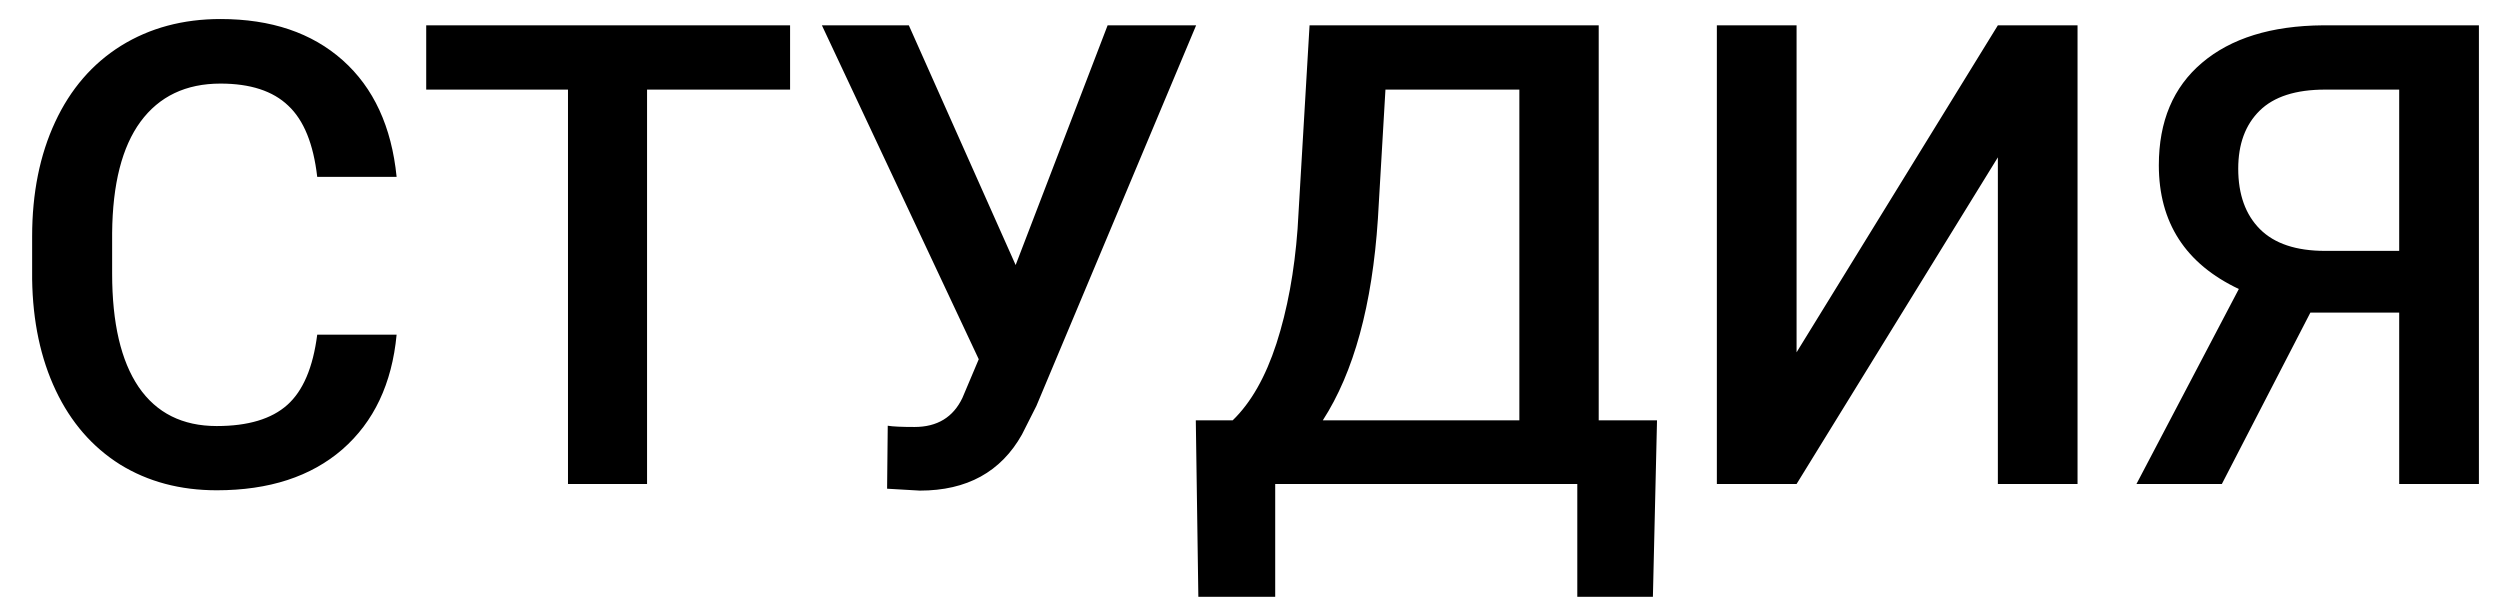 <svg width="62" height="15" viewBox="0 0 62 15" fill="none" xmlns="http://www.w3.org/2000/svg">
<path d="M9.836 8.3C9.721 9.514 9.273 10.461 8.492 11.144C7.711 11.821 6.672 12.159 5.375 12.159C4.469 12.159 3.669 11.946 2.977 11.519C2.289 11.086 1.758 10.474 1.383 9.683C1.008 8.891 0.812 7.972 0.797 6.925V5.862C0.797 4.79 0.987 3.844 1.367 3.027C1.747 2.209 2.292 1.579 3 1.136C3.714 0.693 4.536 0.472 5.469 0.472C6.724 0.472 7.734 0.813 8.5 1.495C9.266 2.178 9.711 3.141 9.836 4.386H7.867C7.773 3.568 7.534 2.98 7.148 2.62C6.768 2.256 6.208 2.073 5.469 2.073C4.609 2.073 3.948 2.389 3.484 3.019C3.026 3.644 2.792 4.563 2.781 5.777V6.784C2.781 8.014 3 8.951 3.438 9.597C3.88 10.243 4.526 10.566 5.375 10.566C6.151 10.566 6.734 10.391 7.125 10.042C7.516 9.693 7.763 9.112 7.867 8.3H9.836ZM19.594 2.222H16.047V12.003H14.086V2.222H10.57V0.628H19.594V2.222ZM25.188 6.573L27.469 0.628H29.664L25.703 10.066L25.344 10.777C24.823 11.704 23.979 12.167 22.812 12.167L22 12.12L22.016 10.558C22.141 10.579 22.362 10.589 22.68 10.589C23.242 10.589 23.638 10.349 23.867 9.87L24.273 8.909L20.383 0.628H22.539L25.188 6.573ZM40.992 14.8H39.117V12.003H31.625V14.8H29.719L29.656 10.425H30.57C31.023 9.987 31.385 9.352 31.656 8.519C31.927 7.68 32.102 6.732 32.18 5.675L32.477 0.628H39.648V10.425H41.094L40.992 14.8ZM32.805 10.425H37.68V2.222H34.359L34.172 5.425C34.031 7.566 33.575 9.232 32.805 10.425ZM49.547 0.628H51.523V12.003H49.547V3.902L44.555 12.003H42.578V0.628H44.555V8.737L49.547 0.628ZM59.5 12.003V7.753H57.297L55.102 12.003H52.984L55.523 7.167C54.2 6.542 53.539 5.519 53.539 4.097C53.539 3.008 53.896 2.162 54.609 1.558C55.328 0.948 56.328 0.638 57.609 0.628H61.477V12.003H59.5ZM55.508 4.183C55.508 4.823 55.688 5.323 56.047 5.683C56.406 6.042 56.945 6.222 57.664 6.222H59.5V2.222H57.664C56.935 2.222 56.393 2.396 56.039 2.745C55.685 3.094 55.508 3.573 55.508 4.183Z" fill="black"/>
</svg>

